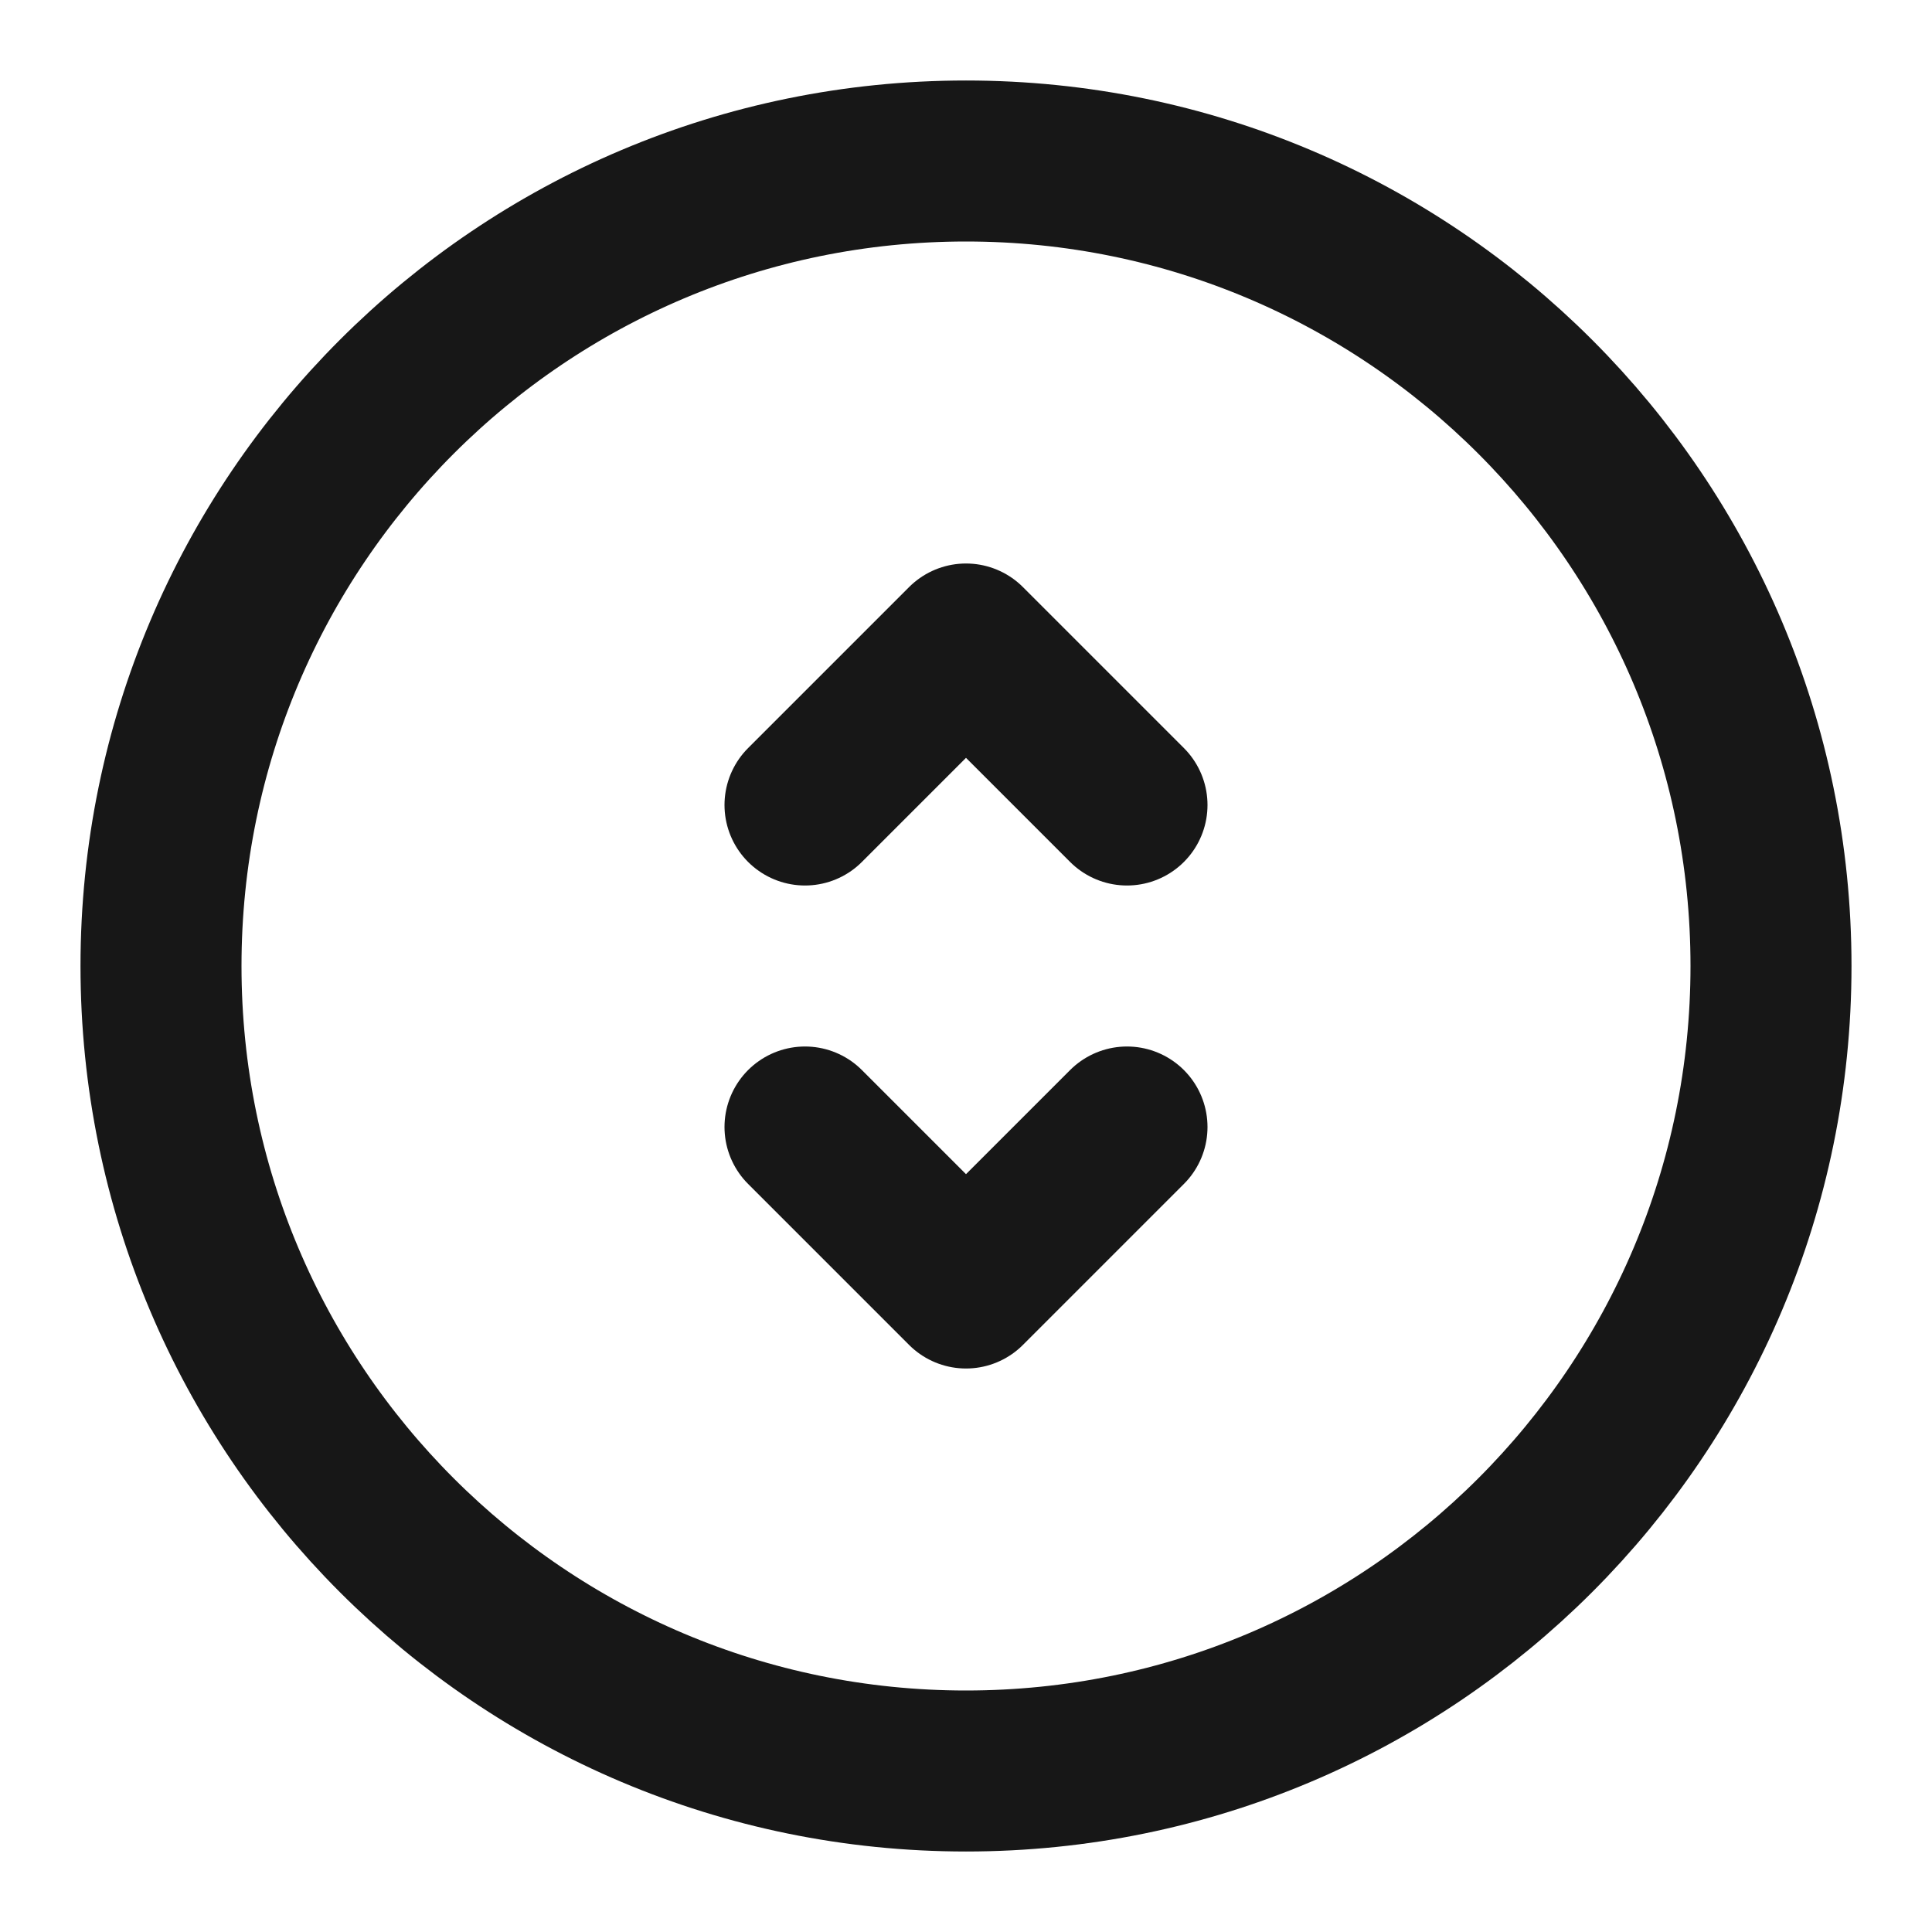 <?xml version="1.0" encoding="UTF-8"?><svg width="24" height="24" viewBox="0 0 48 48" fill="none" xmlns="http://www.w3.org/2000/svg"><path d="M24 44C35.046 44 44 35.046 44 24C44 12.954 35.046 4 24 4C12.954 4 4 12.954 4 24C4 35.046 12.954 44 24 44Z" fill="none" stroke="#171717" stroke-width="4" stroke-linejoin="round"/><path d="M20 20L24 16L28 20" stroke="#171717" stroke-width="4" stroke-linecap="round" stroke-linejoin="round"/><path d="M20 28L24 32L28 28" stroke="#171717" stroke-width="4" stroke-linecap="round" stroke-linejoin="round"/></svg>